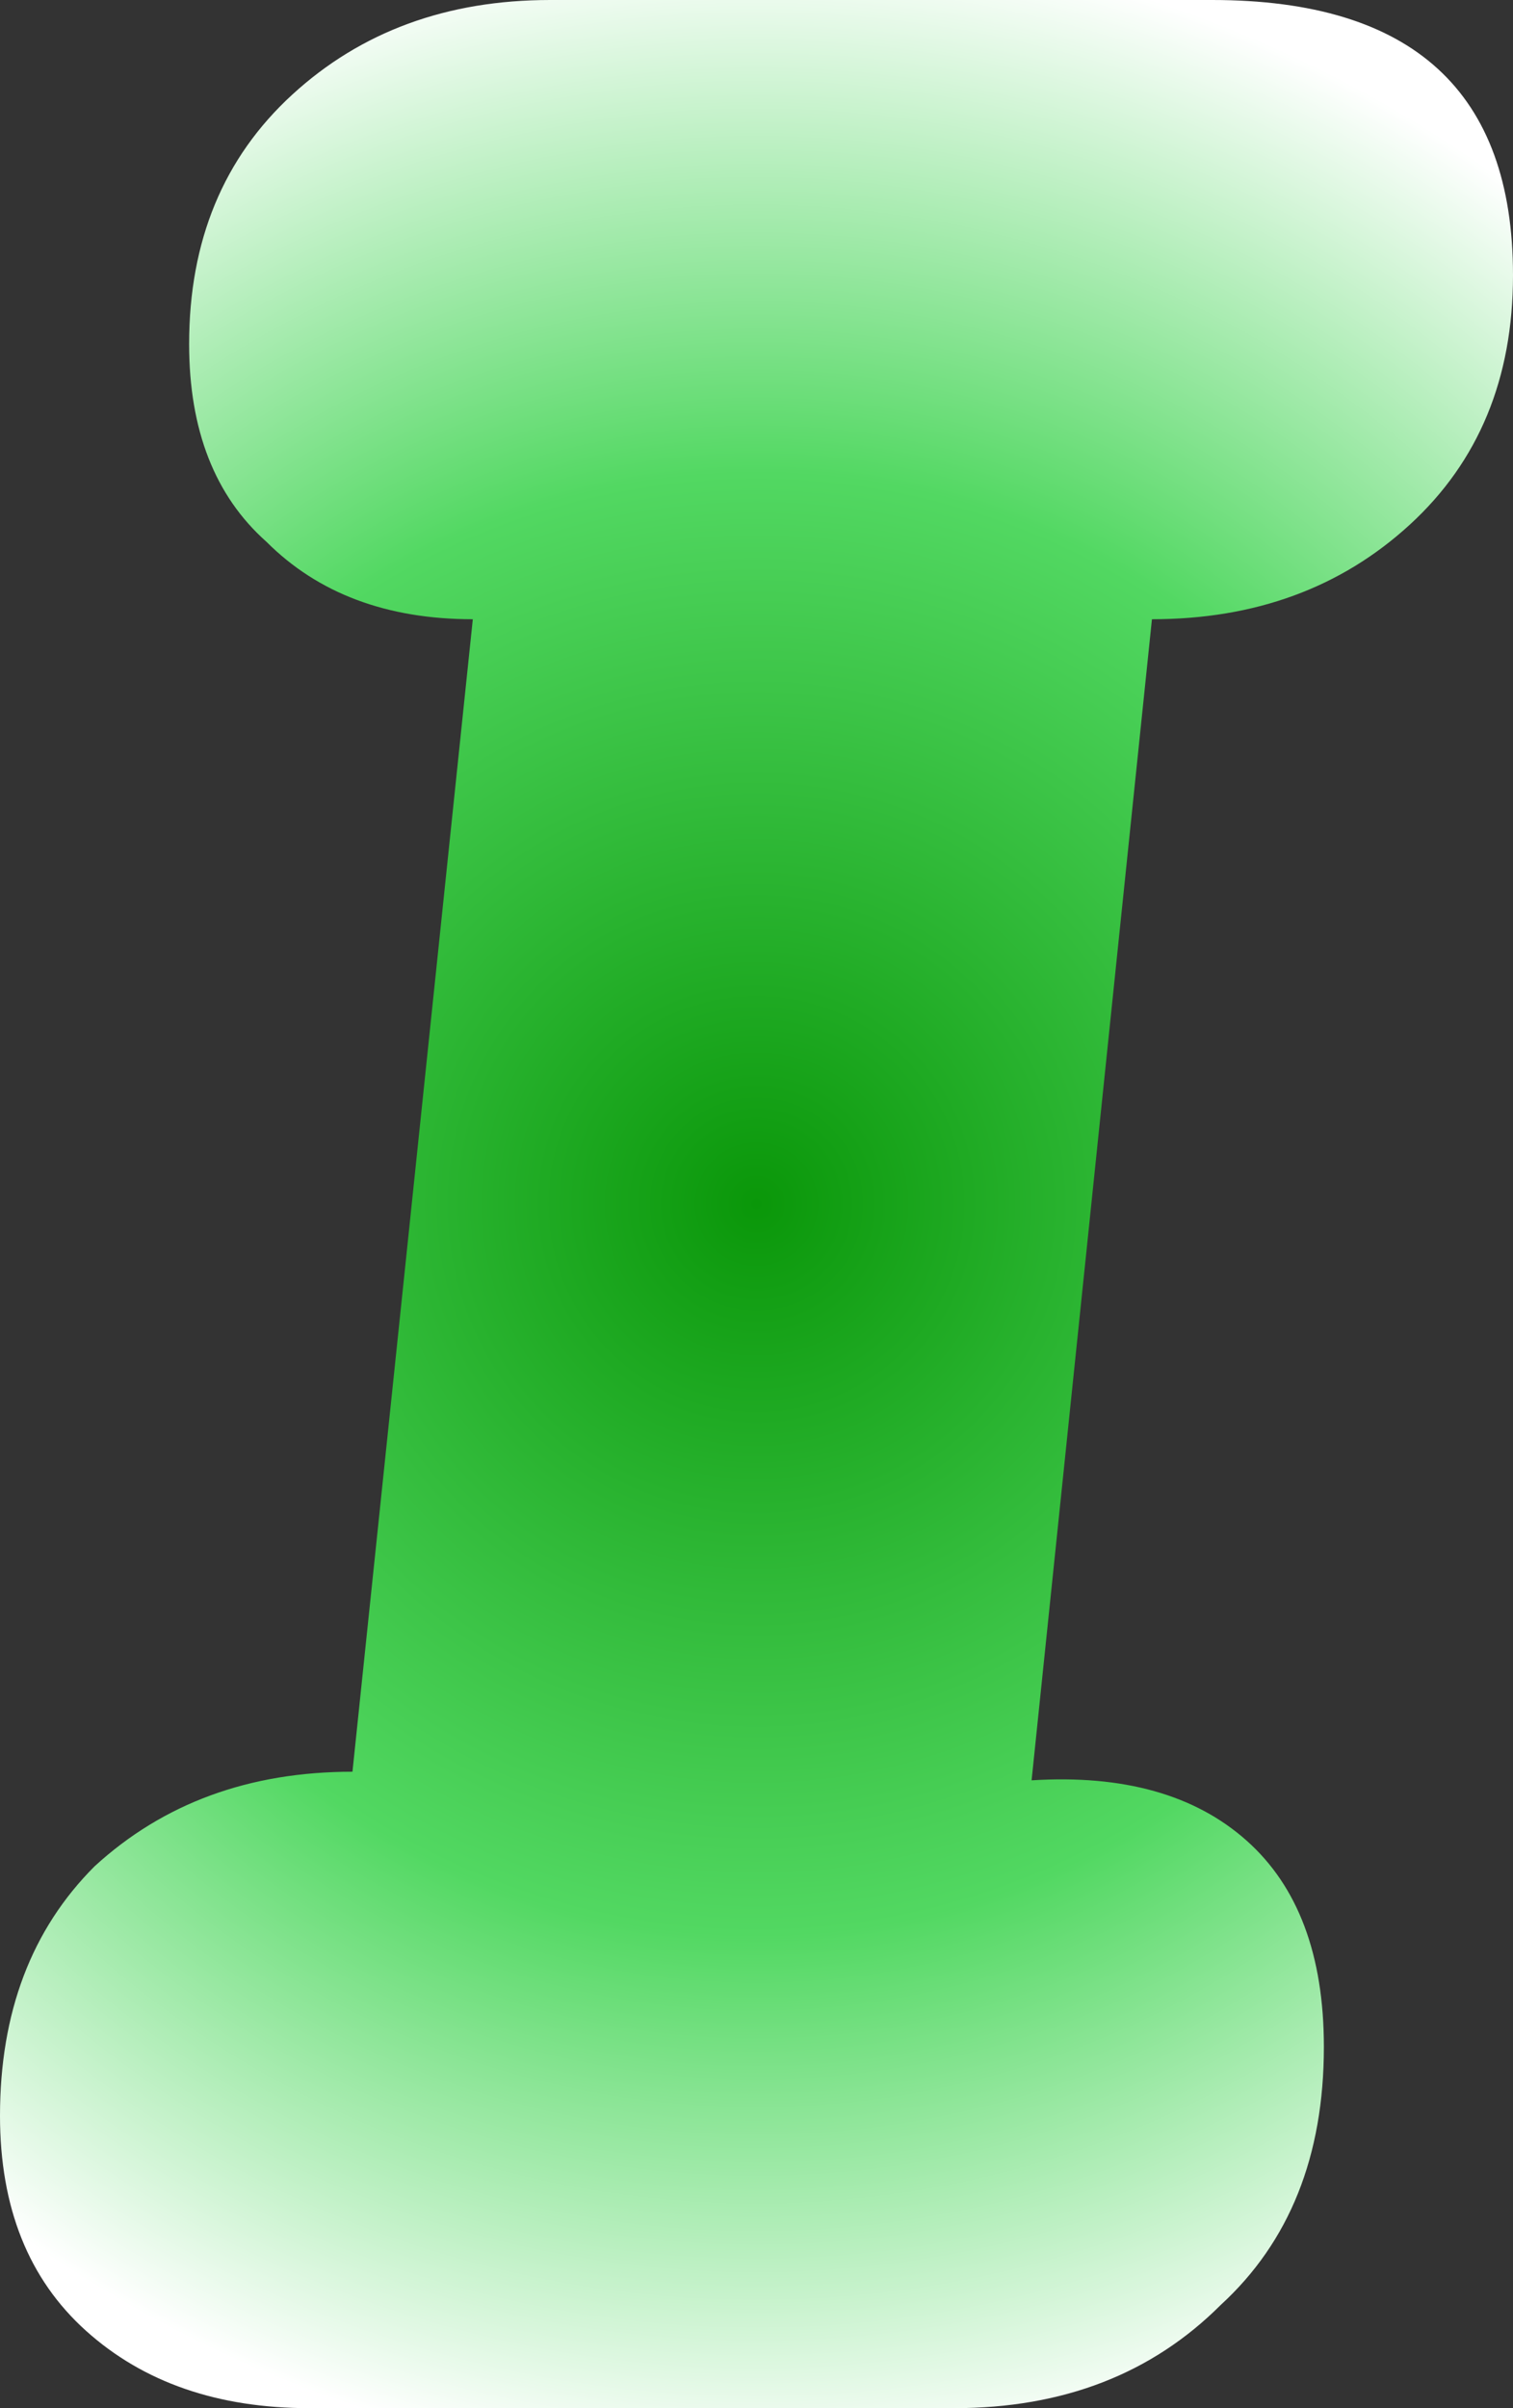<?xml version="1.0" encoding="UTF-8" standalone="no"?>
<svg xmlns:xlink="http://www.w3.org/1999/xlink" height="14.0px" width="8.8px" xmlns="http://www.w3.org/2000/svg">
  <rect width="100%" height="100%" fill="#333333" stroke="none"/>
  <g transform="matrix(1.0, 0.0, 0.0, 1.0, 66.6, 8.35)">
    <path d="M-66.6 3.95 Q-66.6 4.75 -66.1 5.2 -65.6 5.65 -64.8 5.65 L-61.05 5.65 Q-60.1 5.65 -59.5 5.05 -58.9 4.5 -58.9 3.55 -58.9 2.75 -59.35 2.35 -59.8 1.95 -60.6 2.0 L-59.9 -4.75 Q-59.0 -4.75 -58.4 -5.3 -57.8 -5.85 -57.8 -6.75 -57.8 -8.35 -59.55 -8.35 L-63.4 -8.35 Q-64.3 -8.35 -64.9 -7.8 -65.5 -7.25 -65.5 -6.35 -65.5 -5.6 -65.05 -5.2 -64.6 -4.75 -63.85 -4.75 L-64.55 1.95 Q-65.45 1.95 -66.05 2.5 -66.6 3.05 -66.6 3.95" fill="url(#gradient0)" fill-rule="evenodd" stroke="none">
      <animate attributeName="d" dur="2s" repeatCount="indefinite" values="M-66.6 3.95 Q-66.6 4.75 -66.1 5.2 -65.6 5.65 -64.8 5.65 L-61.05 5.65 Q-60.1 5.65 -59.5 5.05 -58.9 4.5 -58.9 3.55 -58.9 2.75 -59.35 2.35 -59.8 1.95 -60.6 2.0 L-59.9 -4.75 Q-59.0 -4.75 -58.4 -5.3 -57.8 -5.85 -57.8 -6.75 -57.8 -8.35 -59.55 -8.35 L-63.4 -8.35 Q-64.3 -8.35 -64.9 -7.8 -65.5 -7.25 -65.5 -6.35 -65.5 -5.6 -65.05 -5.2 -64.6 -4.75 -63.85 -4.75 L-64.55 1.95 Q-65.45 1.95 -66.05 2.5 -66.6 3.05 -66.6 3.95;M-66.6 3.95 Q-66.6 4.75 -66.1 5.2 -65.6 5.65 -64.8 5.65 L-61.05 5.65 Q-60.1 5.65 -59.5 5.05 -58.9 4.5 -58.9 3.55 -58.9 2.75 -59.35 2.35 -59.8 1.95 -60.6 2.0 L-59.9 -4.75 Q-59.0 -4.75 -58.4 -5.3 -57.8 -5.85 -57.8 -6.75 -57.8 -8.35 -59.55 -8.35 L-63.4 -8.35 Q-64.3 -8.35 -64.9 -7.8 -65.5 -7.25 -65.5 -6.35 -65.5 -5.6 -65.05 -5.2 -64.6 -4.75 -63.85 -4.75 L-64.55 1.95 Q-65.45 1.95 -66.05 2.5 -66.6 3.05 -66.6 3.95"/>
    </path>
    <path d="M-66.6 3.95 Q-66.6 3.05 -66.05 2.5 -65.45 1.95 -64.55 1.95 L-63.85 -4.75 Q-64.6 -4.75 -65.05 -5.2 -65.5 -5.6 -65.5 -6.35 -65.5 -7.25 -64.9 -7.8 -64.3 -8.35 -63.4 -8.35 L-59.55 -8.35 Q-57.8 -8.35 -57.8 -6.75 -57.8 -5.85 -58.4 -5.3 -59.0 -4.75 -59.9 -4.75 L-60.6 2.0 Q-59.8 1.95 -59.35 2.35 -58.9 2.75 -58.9 3.55 -58.9 4.5 -59.5 5.05 -60.1 5.65 -61.05 5.65 L-64.8 5.65 Q-65.6 5.65 -66.1 5.2 -66.6 4.75 -66.6 3.95" fill="none" stroke="#000000" stroke-linecap="round" stroke-linejoin="round" stroke-opacity="0.0" stroke-width="1.0">
      <animate attributeName="stroke" dur="2s" repeatCount="indefinite" values="#000000;#000001"/>
      <animate attributeName="stroke-width" dur="2s" repeatCount="indefinite" values="0.0;0.0"/>
      <animate attributeName="fill-opacity" dur="2s" repeatCount="indefinite" values="0.0;0.0"/>
      <animate attributeName="d" dur="2s" repeatCount="indefinite" values="M-66.6 3.95 Q-66.6 3.05 -66.05 2.5 -65.45 1.95 -64.55 1.95 L-63.85 -4.75 Q-64.6 -4.75 -65.05 -5.2 -65.5 -5.6 -65.5 -6.35 -65.5 -7.25 -64.9 -7.8 -64.3 -8.35 -63.4 -8.35 L-59.55 -8.35 Q-57.8 -8.35 -57.8 -6.75 -57.8 -5.85 -58.4 -5.3 -59.0 -4.75 -59.9 -4.75 L-60.6 2.0 Q-59.8 1.95 -59.35 2.35 -58.9 2.75 -58.9 3.55 -58.9 4.5 -59.5 5.05 -60.1 5.65 -61.05 5.65 L-64.8 5.65 Q-65.6 5.65 -66.1 5.2 -66.6 4.75 -66.6 3.95;M-66.6 3.95 Q-66.6 3.05 -66.05 2.5 -65.45 1.95 -64.55 1.95 L-63.85 -4.75 Q-64.6 -4.75 -65.05 -5.2 -65.5 -5.6 -65.5 -6.35 -65.5 -7.25 -64.9 -7.8 -64.3 -8.35 -63.4 -8.35 L-59.55 -8.35 Q-57.8 -8.35 -57.8 -6.75 -57.8 -5.85 -58.4 -5.3 -59.0 -4.75 -59.9 -4.75 L-60.6 2.0 Q-59.8 1.95 -59.35 2.35 -58.9 2.75 -58.9 3.55 -58.9 4.5 -59.5 5.05 -60.1 5.65 -61.05 5.65 L-64.8 5.65 Q-65.6 5.65 -66.1 5.2 -66.6 4.75 -66.6 3.95"/>
    </path>
  </g>
  <defs>
    <radialGradient cx="0" cy="0" gradientTransform="matrix(0.009, 1.0E-4, -1.0E-4, 0.009, -62.2, -1.35)" gradientUnits="userSpaceOnUse" id="gradient0" r="819.2" spreadMethod="pad">
      <animateTransform additive="replace" attributeName="gradientTransform" dur="2s" from="1" repeatCount="indefinite" to="1" type="scale"/>
      <animateTransform additive="sum" attributeName="gradientTransform" dur="2s" from="-62.2 -1.35" repeatCount="indefinite" to="-62.2 -1.35" type="translate"/>
      <animateTransform additive="sum" attributeName="gradientTransform" dur="2s" from="0.464" repeatCount="indefinite" to="0.464" type="rotate"/>
      <animateTransform additive="sum" attributeName="gradientTransform" dur="2s" from="0.009 0.009" repeatCount="indefinite" to="0.009 0.009" type="scale"/>
      <animateTransform additive="sum" attributeName="gradientTransform" dur="2s" from="0.0" repeatCount="indefinite" to="0.0" type="skewX"/>
      <stop offset="0.0" stop-color="#0a9709">
        <animate attributeName="offset" dur="2s" repeatCount="indefinite" values="0.0;0.0"/>
        <animate attributeName="stop-color" dur="2s" repeatCount="indefinite" values="#0a9709;#009901"/>
        <animate attributeName="stop-opacity" dur="2s" repeatCount="indefinite" values="1.0;1.0"/>
      </stop>
      <stop offset="0.576" stop-color="#52d862">
        <animate attributeName="offset" dur="2s" repeatCount="indefinite" values="0.576;0.576"/>
        <animate attributeName="stop-color" dur="2s" repeatCount="indefinite" values="#52d862;#009901"/>
        <animate attributeName="stop-opacity" dur="2s" repeatCount="indefinite" values="1.0;1.0"/>
      </stop>
      <stop offset="1.0" stop-color="#ffffff">
        <animate attributeName="offset" dur="2s" repeatCount="indefinite" values="1.0;1.0"/>
        <animate attributeName="stop-color" dur="2s" repeatCount="indefinite" values="#ffffff;#009901"/>
        <animate attributeName="stop-opacity" dur="2s" repeatCount="indefinite" values="1.0;1.0"/>
      </stop>
    </radialGradient>
  </defs>
</svg>
